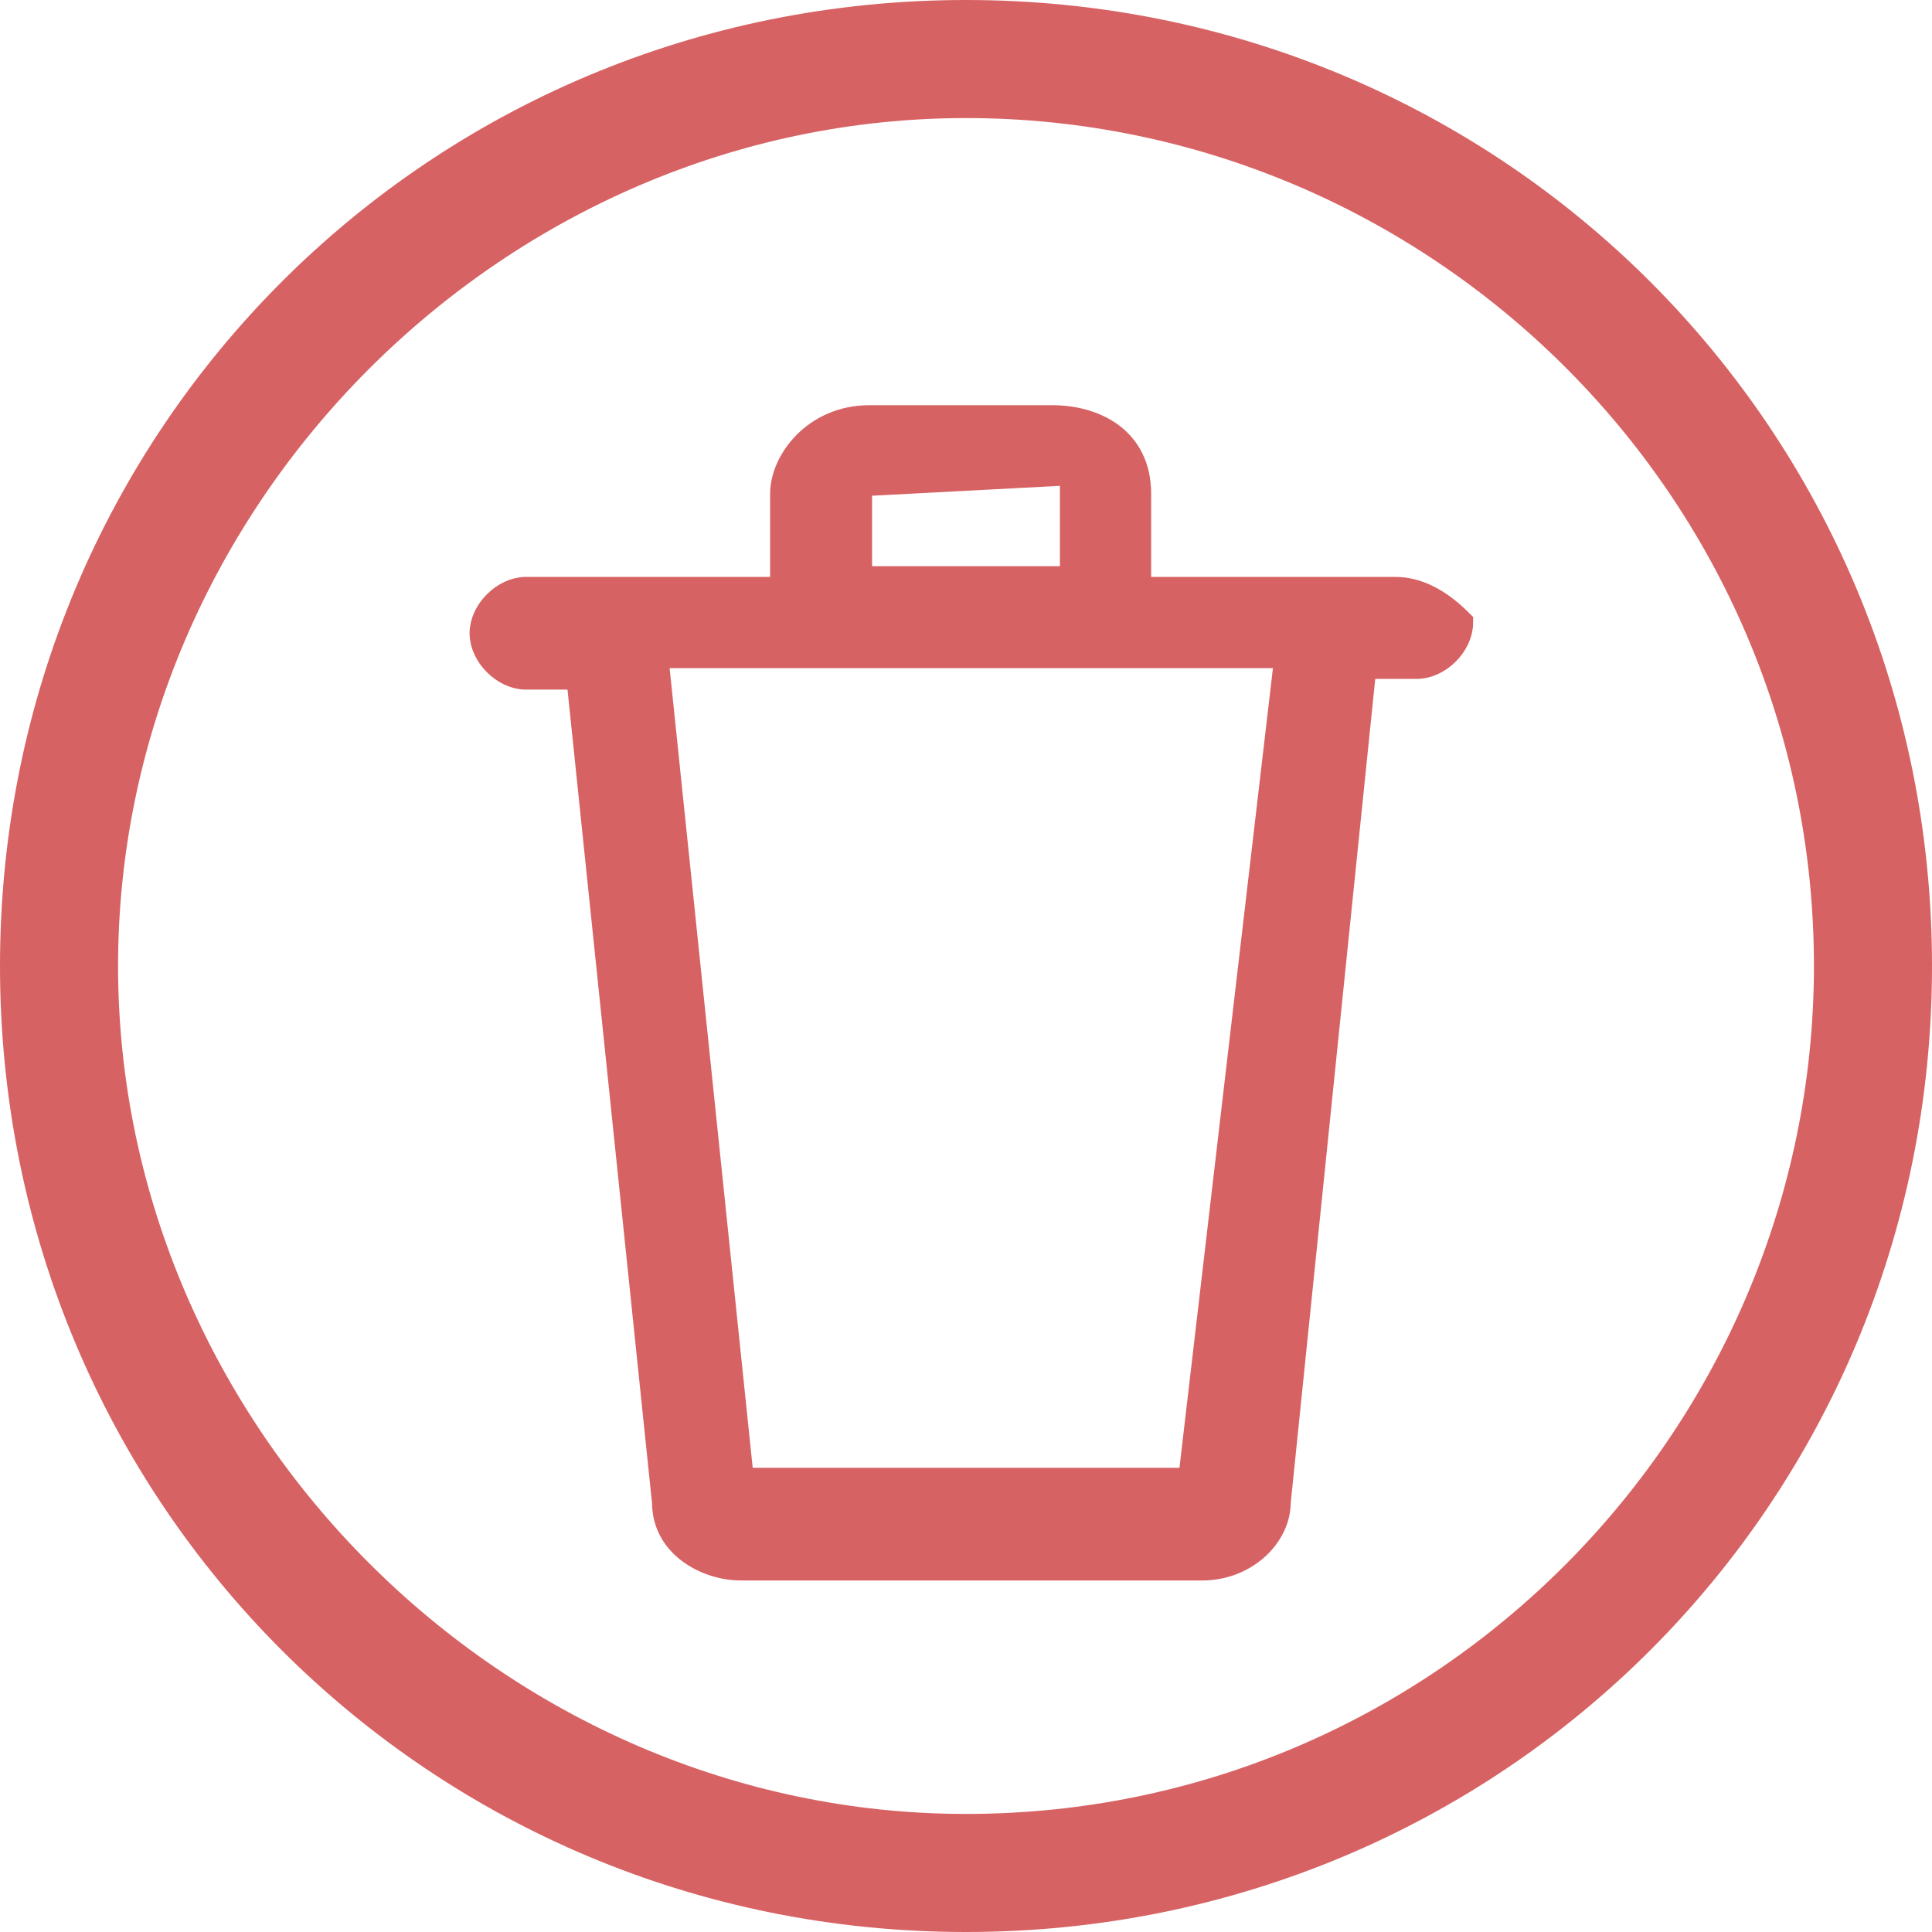 <?xml version="1.0" encoding="utf-8"?>
<!-- Generator: Adobe Illustrator 20.1.0, SVG Export Plug-In . SVG Version: 6.00 Build 0)  -->
<svg version="1.1" id="Слой_1" xmlns="http://www.w3.org/2000/svg" xmlns:xlink="http://www.w3.org/1999/xlink" x="0px" y="0px"
	 viewBox="0 0 18 18" style="enable-background:new 0 0 18 18;" xml:space="preserve">
<style type="text/css">
	.st0{fill:#D76263;}
	.st1{fill:#D76263;stroke:#D76263;stroke-width:0.25;stroke-miterlimit:10;}
</style>
<path class="st0" d="M9,1.1c4.3,0,7.9,3.5,7.9,7.9c0,4.3-3.5,7.9-7.9,7.9c-4.3,0-7.9-3.6-7.9-7.9C1.1,4.7,4.7,1.1,9,1.1 M9,0
	C4,0,0,4,0,9c0,5,4,9,9,9c5,0,9-4,9-9C18,4,14,0,9,0L9,0z"/>
<g>
	<g>
		<path class="st1" d="M13,5.5h-2.4V4.6c0-0.5-0.4-0.7-0.8-0.7H8.1c-0.5,0-0.8,0.4-0.8,0.7v0.9H4.9c-0.2,0-0.4,0.2-0.4,0.4
			s0.2,0.4,0.4,0.4h0.5L6.2,14c0,0.4,0.4,0.6,0.7,0.6h4.3c0.4,0,0.7-0.3,0.7-0.6l0.8-7.8h0.5c0.2,0,0.4-0.2,0.4-0.4
			C13.4,5.6,13.2,5.5,13,5.5z M8,4.5C8,4.4,8,4.4,8,4.5l1.9-0.1c0.1,0,0.1,0,0.1,0.1v0.9H8V4.5L8,4.5z M11.1,13.8
			C11.1,13.9,11,13.9,11.1,13.8H6.9l0,0L6.1,6.1h5.9L11.1,13.8z"/>
	</g>
</g>
</svg>
